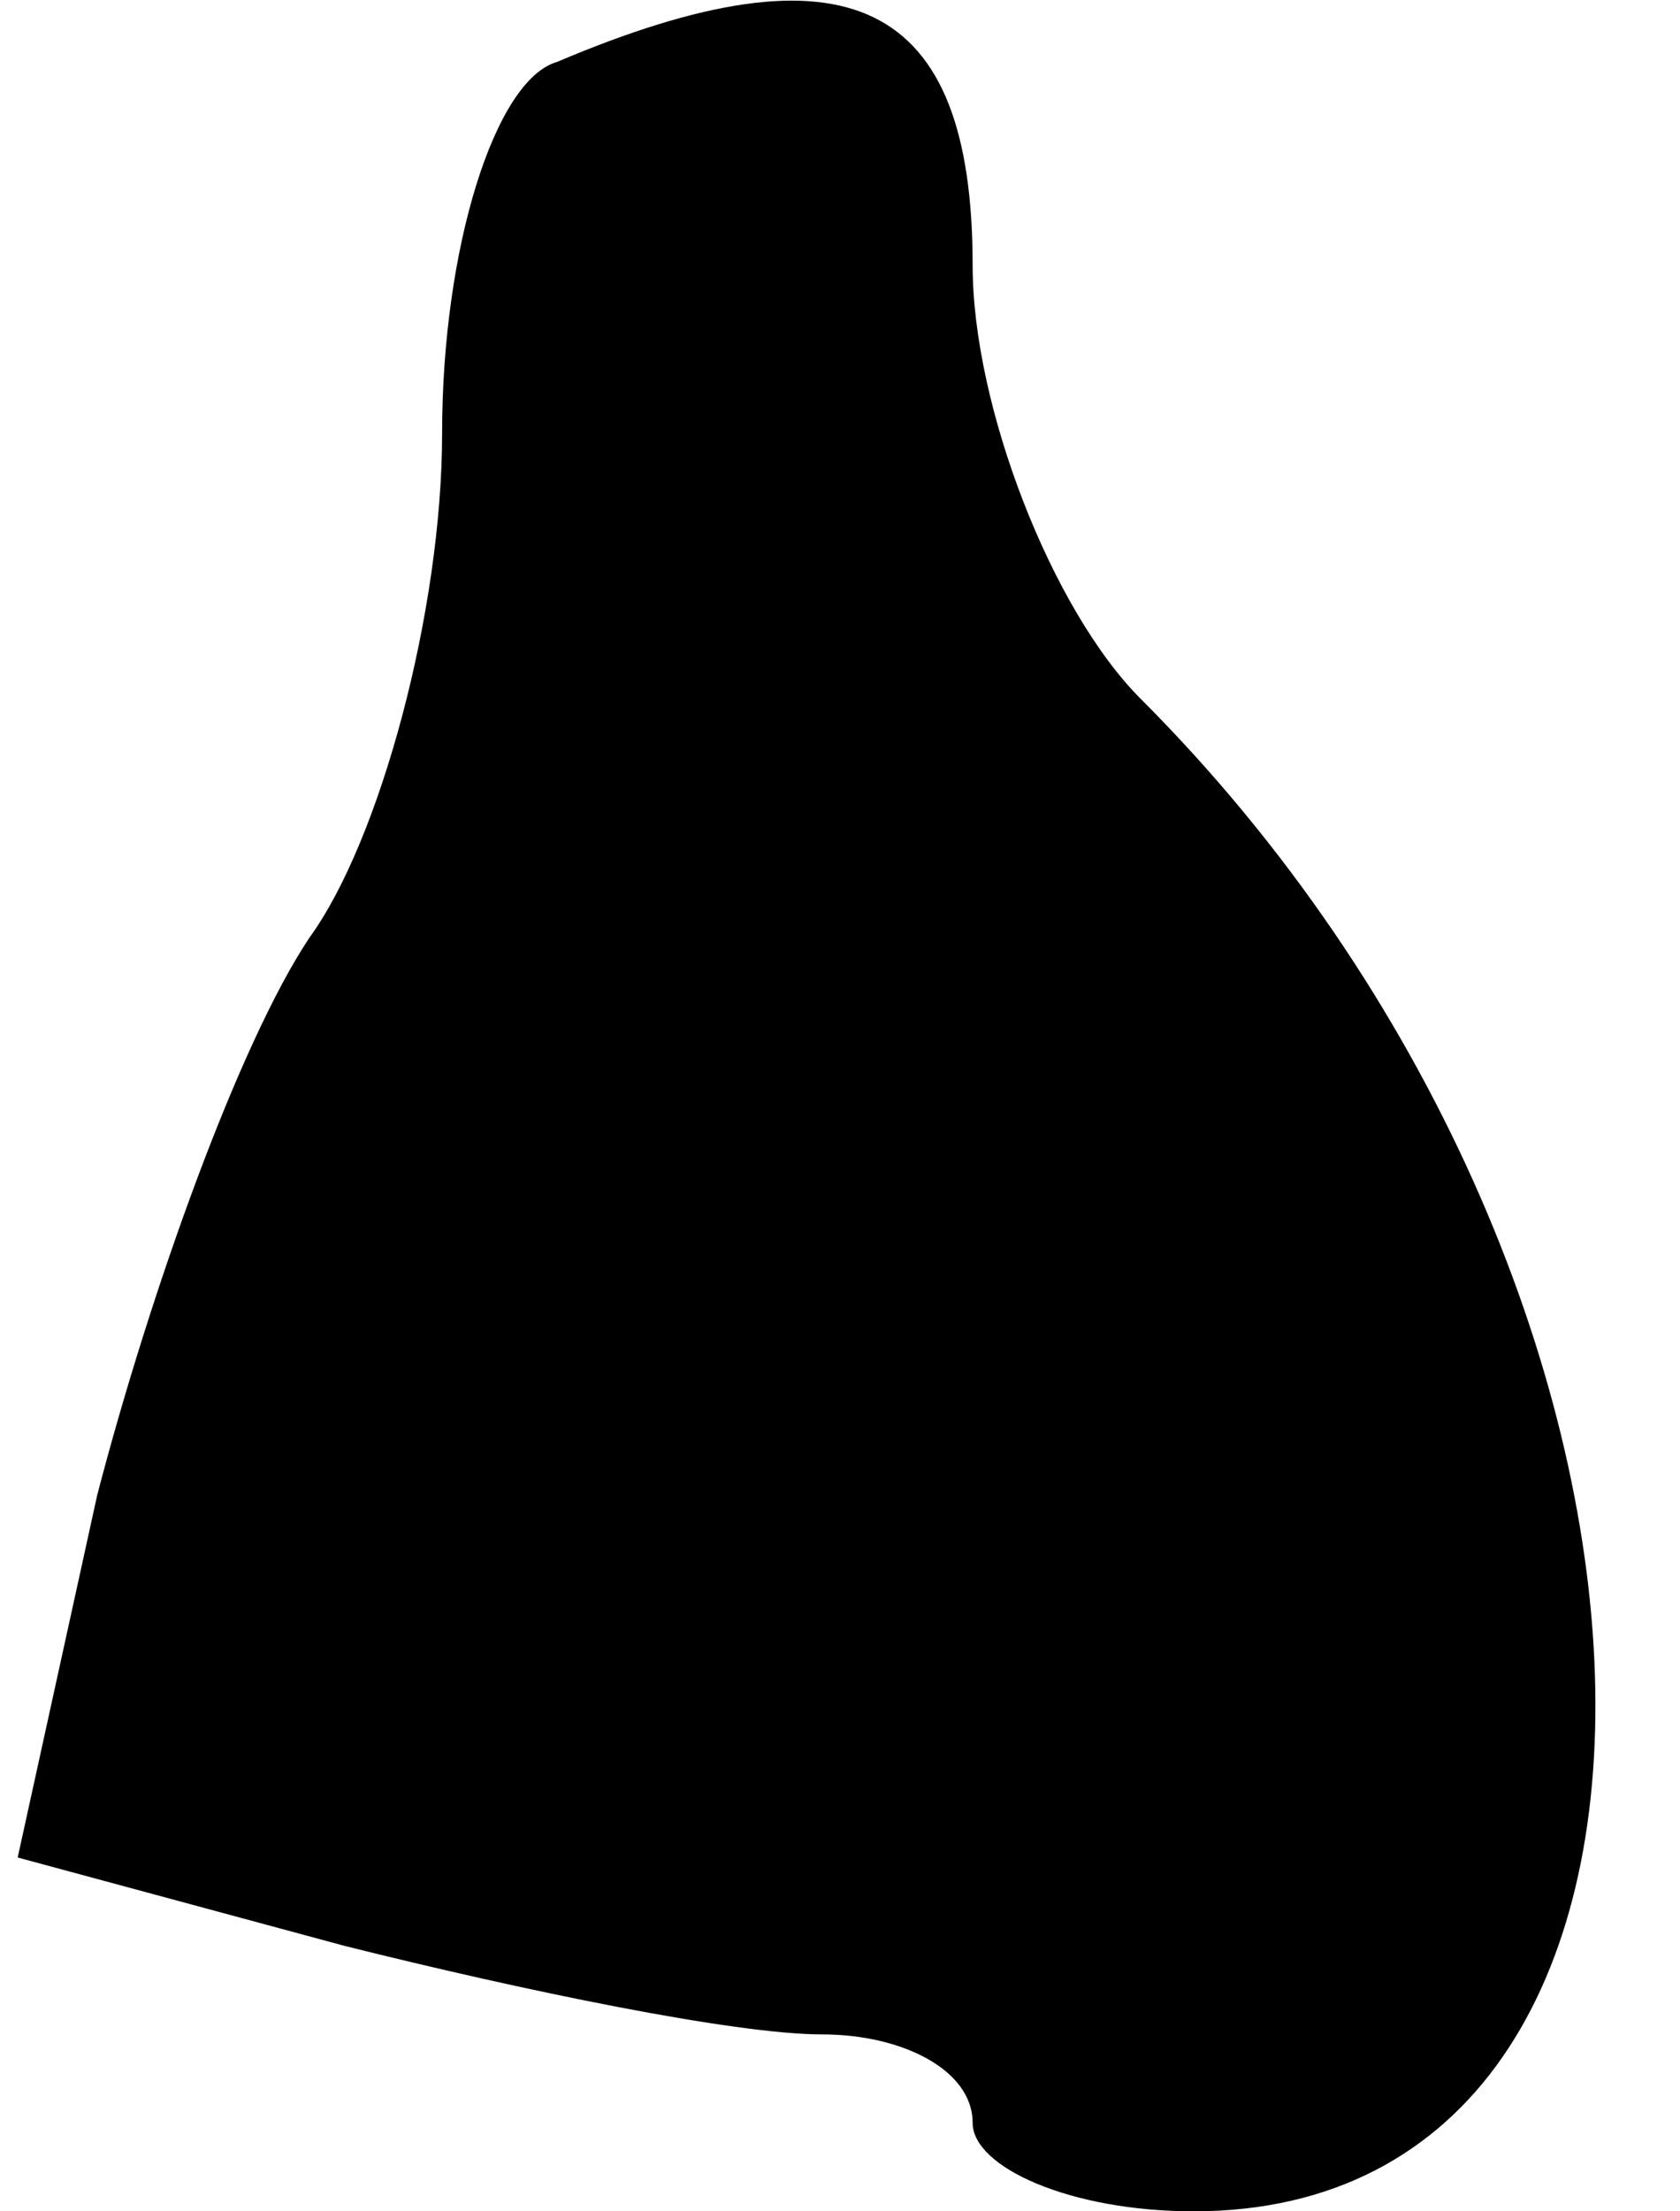 <?xml version="1.0" standalone="no"?>
<!DOCTYPE svg PUBLIC "-//W3C//DTD SVG 20010904//EN"
 "http://www.w3.org/TR/2001/REC-SVG-20010904/DTD/svg10.dtd">
<svg version="1.0" xmlns="http://www.w3.org/2000/svg"
 width="19pt" height="25pt" viewBox="0 0 19 25"
 preserveAspectRatio="xMidYMid meet">
<g transform="translate(0,25) scale(0.1,-0.1)"
fill="#000000" stroke="none">
<path fill="#000000" stroke="none" d="M63 243 c-7 -2 -13 -21 -13 -42 0 -20
-7 -46 -15 -57 -8 -12 -18 -40 -24 -63 l-9 -41 37 -10 c20 -5 44 -10 54 -10 9
0 17 -4 17 -10 0 -5 11 -10 25 -10 63 0 60 105 -6 171 -10 10 -19 33 -19 49 0
30 -14 37 -47 23z"/>
</g>
</svg>
